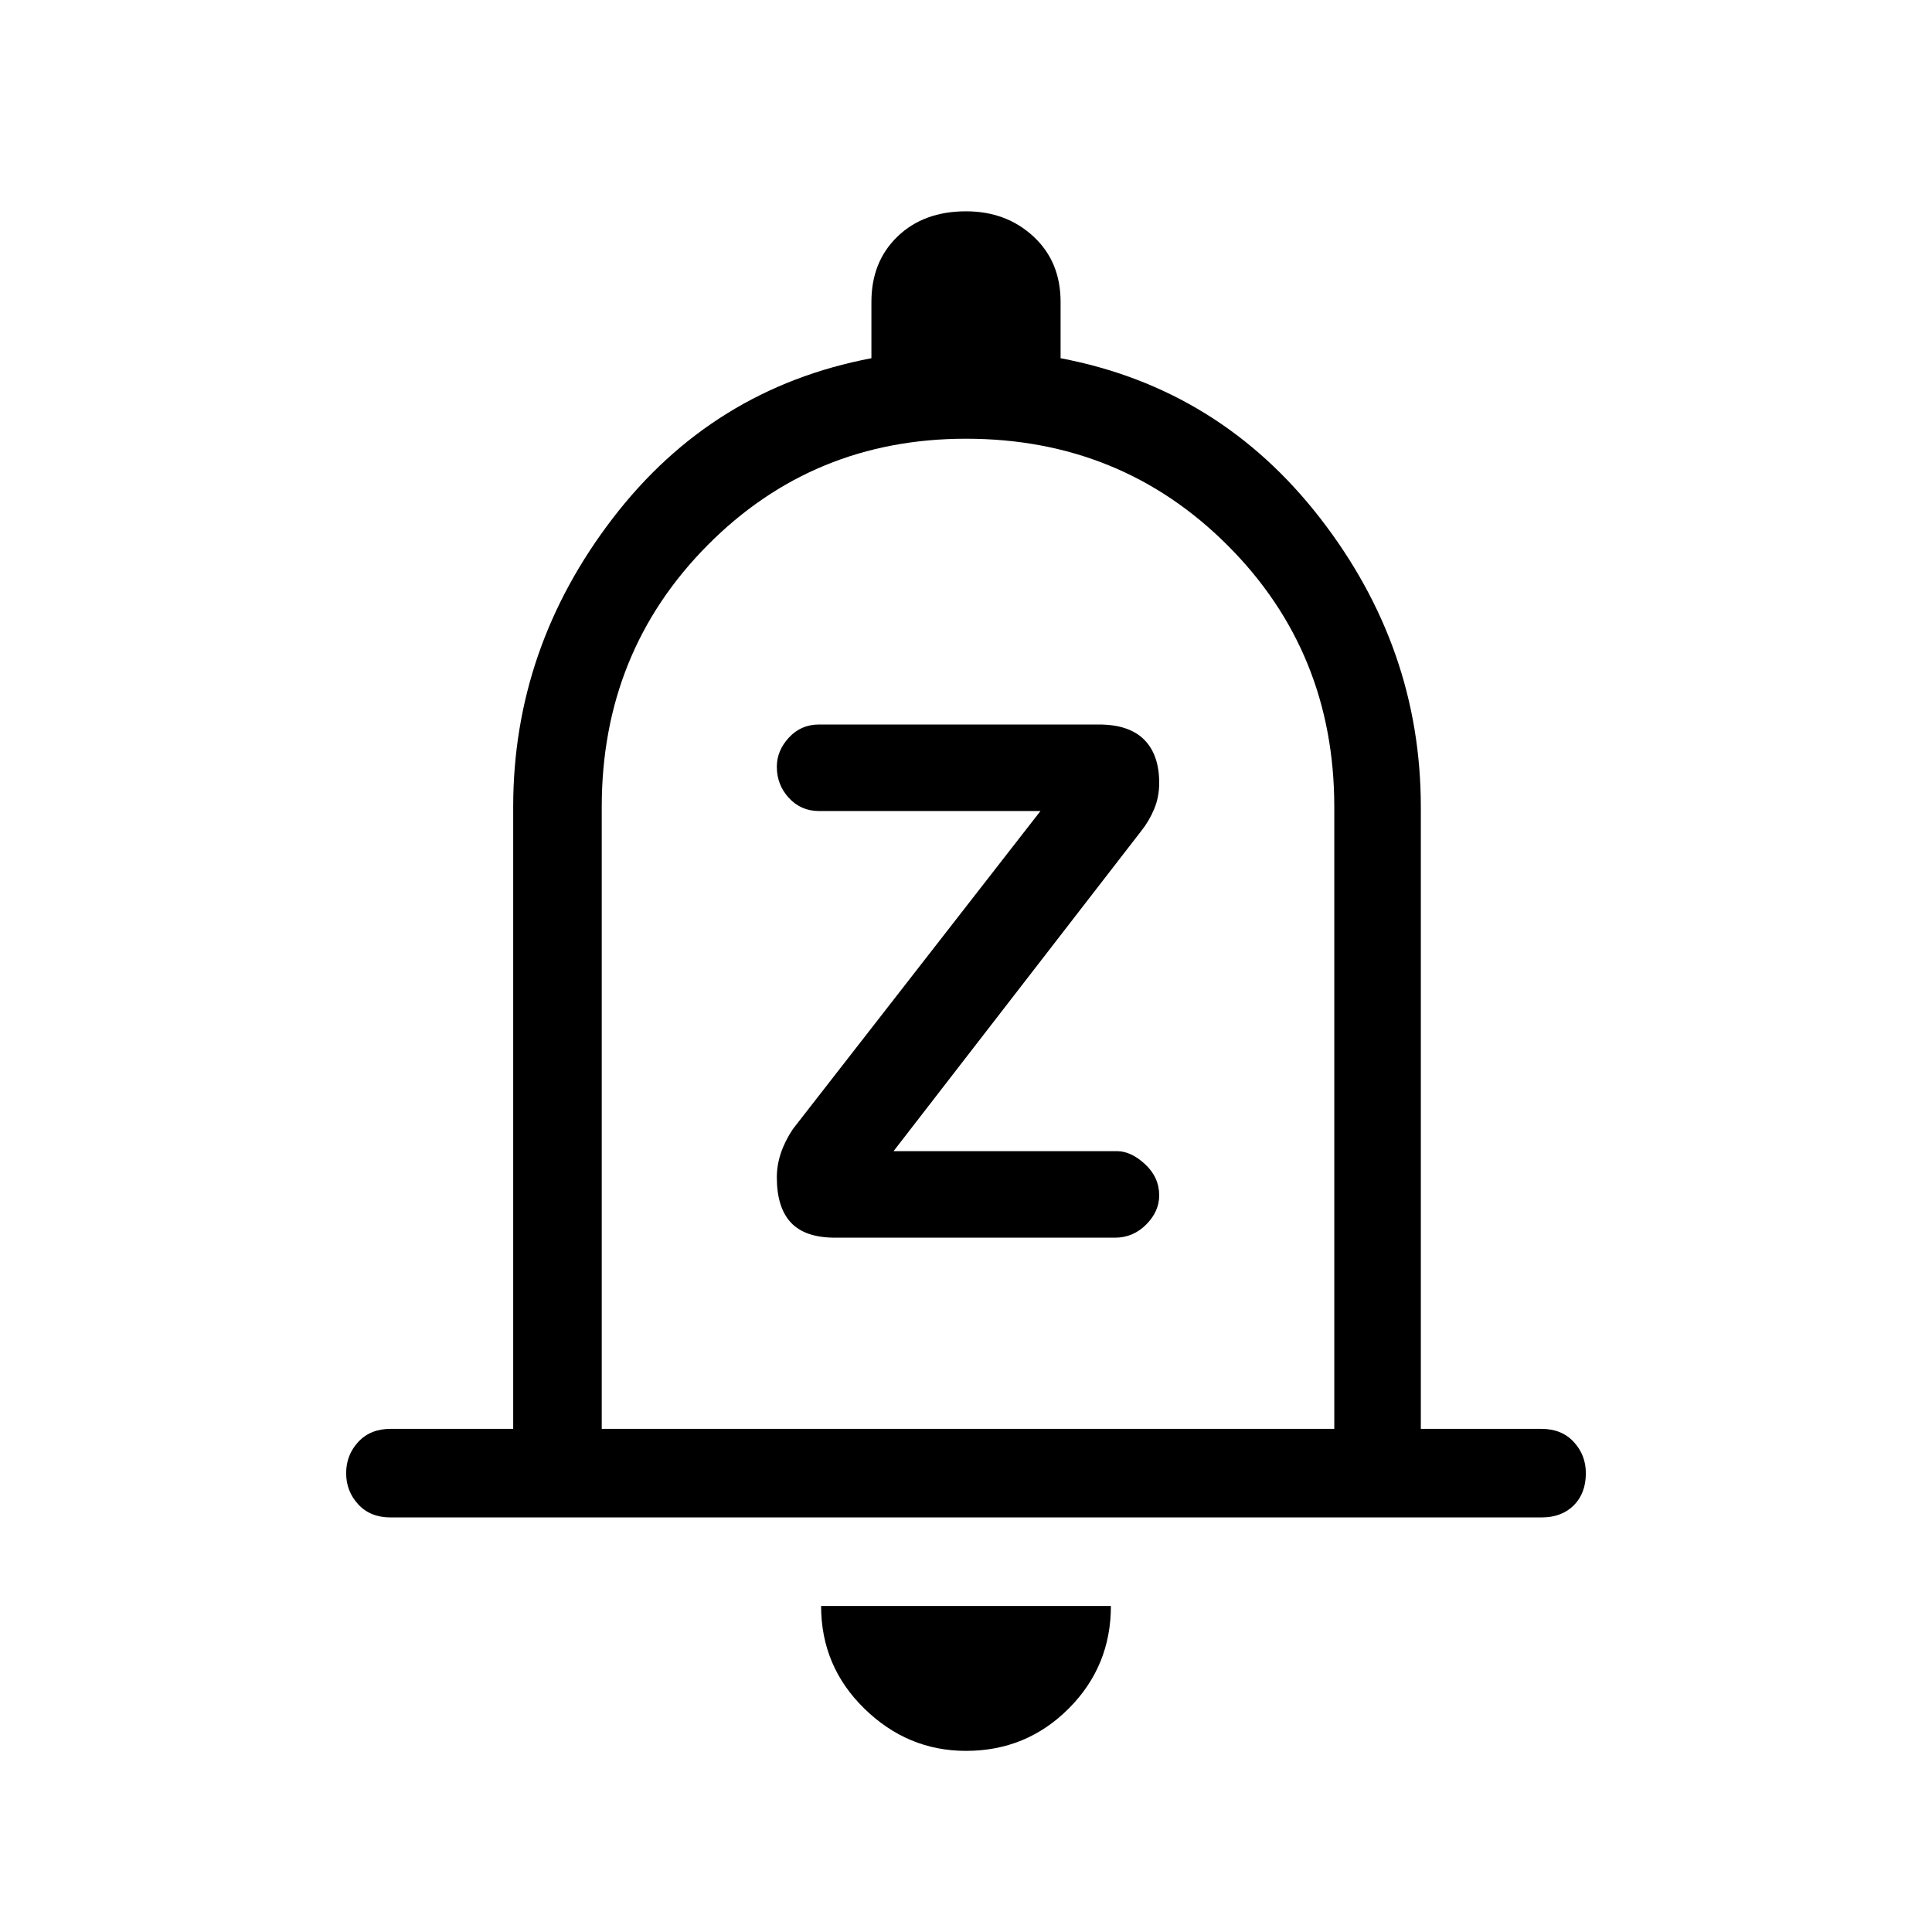 <svg xmlns="http://www.w3.org/2000/svg" height="48" width="48"><path d="M20.75 30.75H27.7Q28.15 30.75 28.475 30.425Q28.8 30.1 28.8 29.7Q28.8 29.25 28.45 28.925Q28.1 28.6 27.75 28.6H22.2L28.35 20.65Q28.55 20.4 28.675 20.1Q28.8 19.8 28.8 19.45Q28.8 18.75 28.425 18.375Q28.05 18 27.3 18H20.35Q19.9 18 19.6 18.325Q19.3 18.65 19.3 19.05Q19.3 19.5 19.6 19.825Q19.9 20.15 20.35 20.15H25.85L19.7 28.05Q19.5 28.35 19.4 28.65Q19.3 28.95 19.3 29.25Q19.3 30 19.65 30.375Q20 30.75 20.75 30.75ZM9.7 37.7Q9.2 37.7 8.9 37.375Q8.6 37.05 8.6 36.6Q8.6 36.15 8.9 35.825Q9.2 35.5 9.7 35.5H12.75V20.05Q12.75 16.1 15.225 12.875Q17.7 9.65 21.65 8.9V7.5Q21.65 6.5 22.3 5.875Q22.95 5.25 24 5.25Q25 5.25 25.675 5.875Q26.35 6.5 26.35 7.5V8.9Q30.3 9.65 32.8 12.875Q35.3 16.1 35.3 20.05V35.5H38.3Q38.8 35.5 39.1 35.825Q39.4 36.15 39.4 36.6Q39.4 37.1 39.1 37.4Q38.8 37.7 38.3 37.7ZM24 43.5Q22.55 43.5 21.475 42.45Q20.4 41.4 20.4 39.9H27.6Q27.6 41.4 26.55 42.45Q25.5 43.5 24 43.5ZM14.95 35.5H33.15V20.05Q33.15 16.2 30.5 13.55Q27.85 10.9 24 10.9Q20.2 10.9 17.575 13.55Q14.95 16.2 14.95 20.05ZM24.05 23.2Q24.05 23.2 24.05 23.2Q24.05 23.2 24.05 23.2Q24.05 23.2 24.05 23.2Q24.05 23.2 24.05 23.2Z"/></svg>